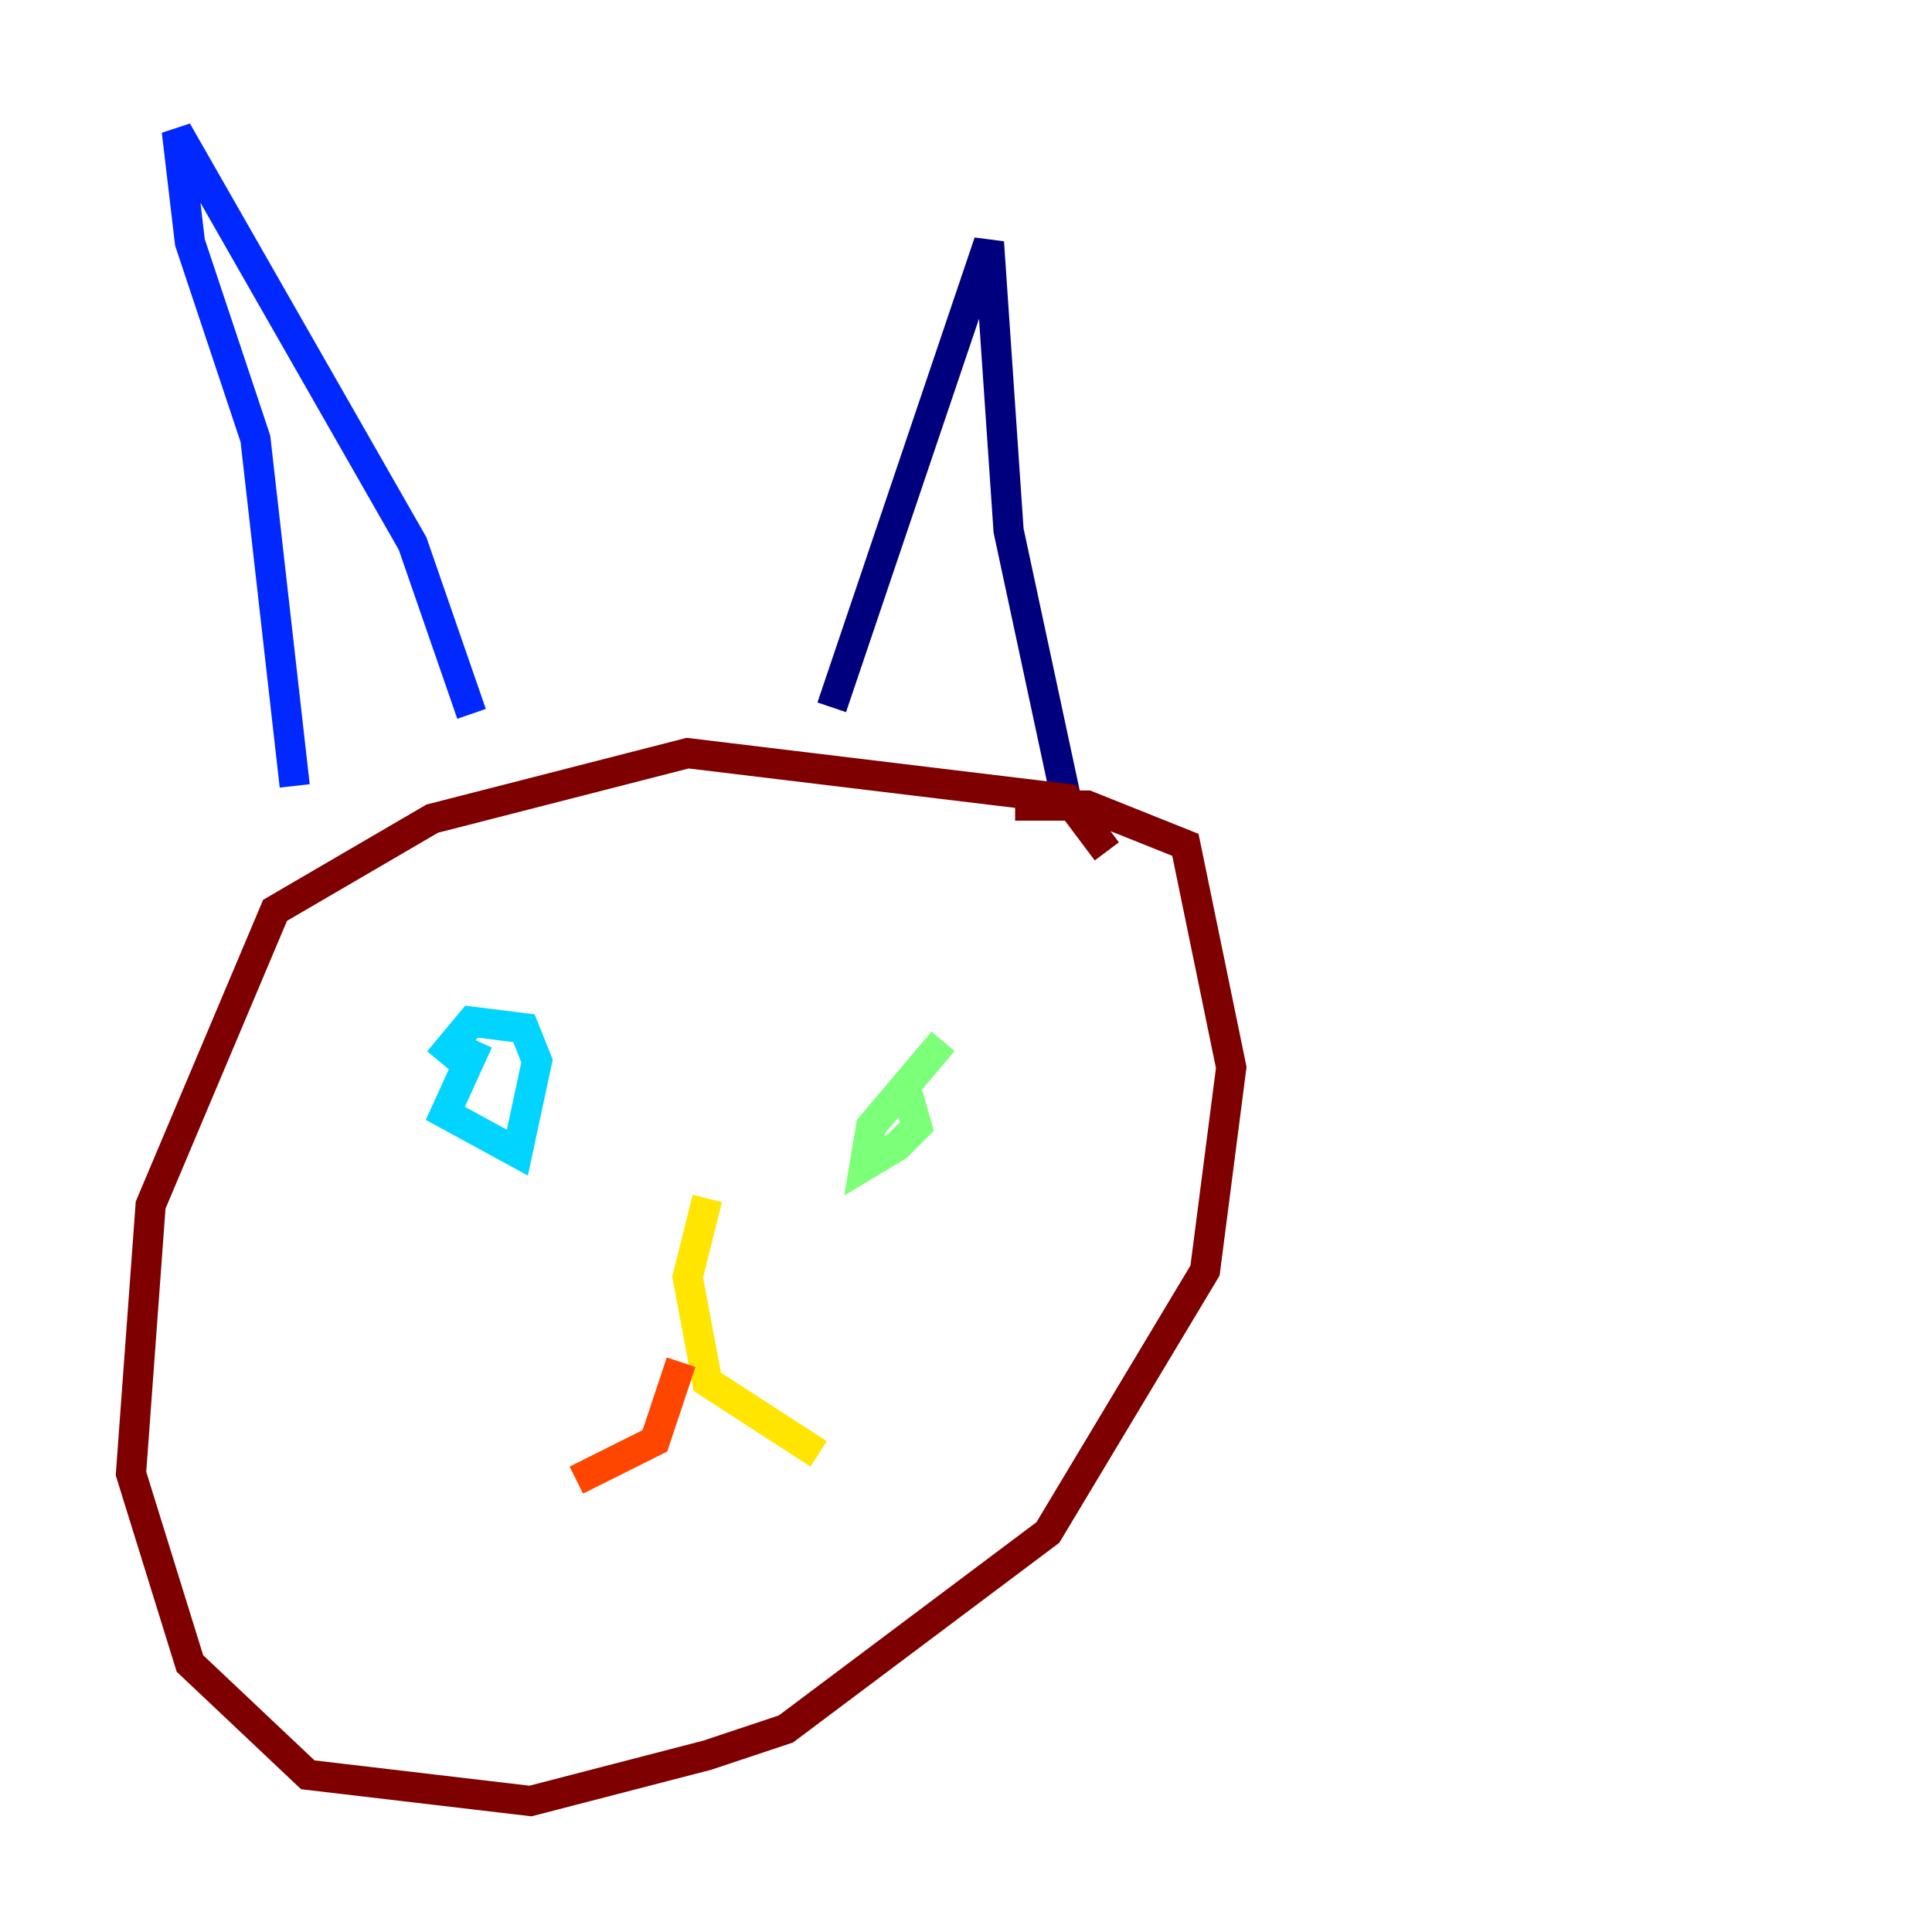 <?xml version="1.0" encoding="utf-8" ?>
<svg baseProfile="tiny" height="128" version="1.2" viewBox="0,0,128,128" width="128" xmlns="http://www.w3.org/2000/svg" xmlns:ev="http://www.w3.org/2001/xml-events" xmlns:xlink="http://www.w3.org/1999/xlink"><defs /><polyline fill="none" points="55.105,46.861 65.519,16.054 66.82,35.146 70.725,53.37" stroke="#00007f" stroke-width="2" /><polyline fill="none" points="31.241,47.295 27.336,36.014 11.715,8.678 12.583,16.054 16.922,29.071 19.525,52.068" stroke="#0028ff" stroke-width="2" /><polyline fill="none" points="31.675,68.99 29.505,73.763 34.278,76.366 35.58,70.291 34.712,68.122 31.241,67.688 29.071,70.291" stroke="#00d4ff" stroke-width="2" /><polyline fill="none" points="62.481,68.99 57.709,74.63 57.275,77.234 59.444,75.932 60.746,74.63 59.878,71.593" stroke="#7cff79" stroke-width="2" /><polyline fill="none" points="46.861,79.403 45.559,84.61 46.861,91.552 54.237,96.325" stroke="#ffe500" stroke-width="2" /><polyline fill="none" points="45.125,90.251 43.39,95.458 38.183,98.061" stroke="#ff4600" stroke-width="2" /><polyline fill="none" points="73.329,56.407 70.725,52.936 45.559,49.898 28.637,54.237 18.224,60.312 9.98,79.837 8.678,97.627 12.583,110.21 20.393,117.586 35.146,119.322 46.861,116.285 52.068,114.549 69.424,101.532 79.837,84.176 81.573,70.725 78.536,55.973 72.027,53.37 67.254,53.37" stroke="#7f0000" stroke-width="2" /></svg>